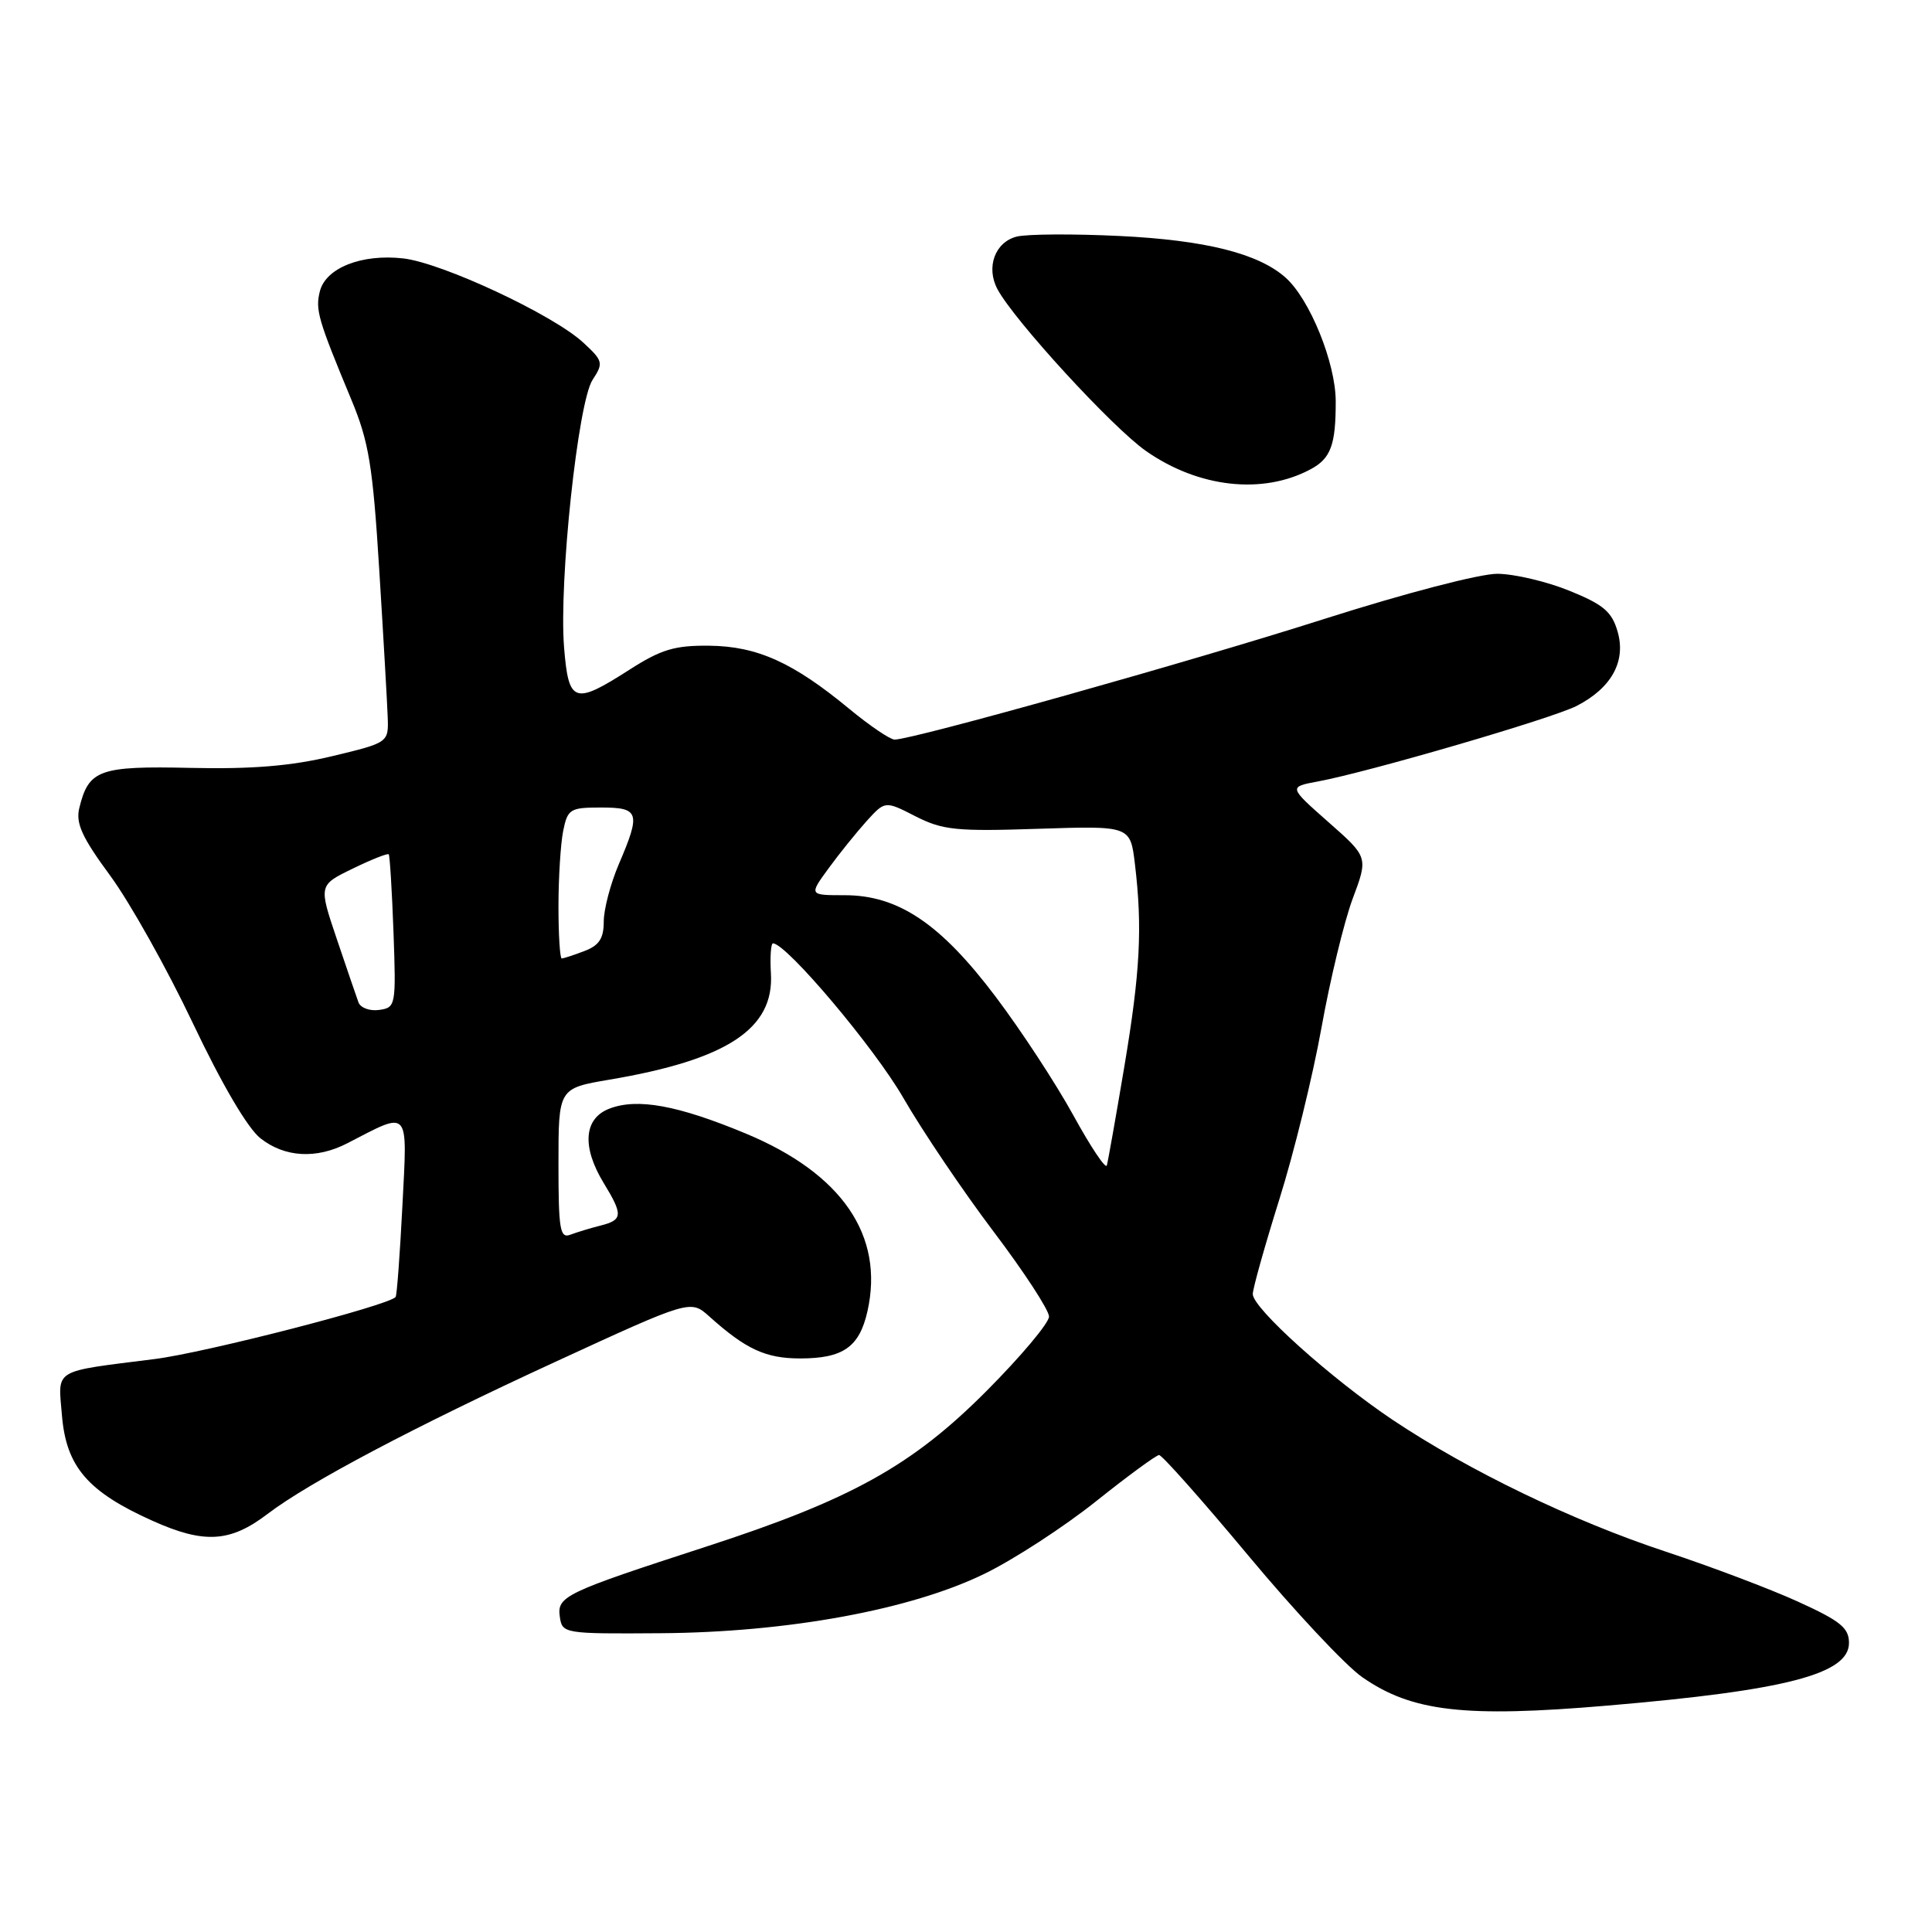 <?xml version="1.0" encoding="UTF-8" standalone="no"?>
<!DOCTYPE svg PUBLIC "-//W3C//DTD SVG 1.1//EN" "http://www.w3.org/Graphics/SVG/1.1/DTD/svg11.dtd" >
<svg xmlns="http://www.w3.org/2000/svg" xmlns:xlink="http://www.w3.org/1999/xlink" version="1.1" viewBox="0 0 256 256">
 <g >
 <path fill="currentColor"
d=" M 213.00 226.00 C 236.64 223.99 245.00 221.82 245.00 217.70 C 245.00 215.70 243.86 214.78 238.25 212.23 C 234.54 210.54 226.65 207.56 220.72 205.60 C 208.38 201.52 194.63 194.88 184.55 188.15 C 176.40 182.69 166.00 173.35 166.00 171.47 C 166.00 170.75 167.58 165.12 169.51 158.95 C 171.45 152.79 173.96 142.54 175.10 136.19 C 176.24 129.83 178.10 122.14 179.23 119.10 C 181.30 113.58 181.30 113.58 176.02 108.93 C 170.74 104.27 170.74 104.27 174.62 103.55 C 181.35 102.30 205.75 95.18 208.93 93.53 C 213.53 91.16 215.47 87.64 214.35 83.72 C 213.59 81.06 212.48 80.11 207.96 78.28 C 204.96 77.06 200.67 76.05 198.42 76.03 C 196.12 76.01 186.12 78.62 175.42 82.03 C 157.72 87.68 120.94 98.00 118.54 98.00 C 117.95 98.00 115.23 96.16 112.51 93.91 C 105.09 87.78 100.34 85.63 93.98 85.56 C 89.40 85.51 87.60 86.05 83.39 88.75 C 76.07 93.44 75.34 93.19 74.74 85.75 C 74.05 77.05 76.58 53.29 78.52 50.33 C 79.98 48.10 79.91 47.82 77.29 45.40 C 73.31 41.71 58.57 34.82 53.42 34.24 C 47.91 33.62 43.16 35.50 42.38 38.61 C 41.77 41.07 42.13 42.31 46.56 52.97 C 48.87 58.51 49.40 61.71 50.25 75.47 C 50.80 84.29 51.30 93.05 51.37 94.95 C 51.50 98.40 51.50 98.40 44.00 100.20 C 38.59 101.50 33.37 101.93 25.29 101.75 C 13.14 101.48 11.75 101.98 10.51 107.06 C 10.01 109.08 10.86 110.95 14.61 116.04 C 17.21 119.58 22.13 128.36 25.55 135.57 C 29.40 143.68 32.81 149.49 34.51 150.83 C 37.74 153.37 41.92 153.61 46.04 151.48 C 54.37 147.17 53.99 146.73 53.32 159.79 C 52.99 166.23 52.59 171.66 52.42 171.86 C 51.47 172.99 27.24 179.23 20.50 180.08 C 6.83 181.81 7.69 181.28 8.21 187.57 C 8.78 194.35 11.62 197.66 20.20 201.51 C 27.06 204.59 30.50 204.38 35.46 200.60 C 40.87 196.47 54.87 189.07 73.50 180.49 C 91.50 172.20 91.50 172.20 94.00 174.45 C 98.84 178.79 101.45 180.00 106.03 180.00 C 111.72 180.00 113.87 178.49 114.94 173.76 C 117.20 163.73 111.58 155.51 98.82 150.20 C 89.83 146.46 84.46 145.47 80.75 146.90 C 77.35 148.20 77.07 151.96 80.00 156.77 C 82.57 160.98 82.52 161.65 79.59 162.39 C 78.27 162.72 76.47 163.27 75.59 163.60 C 74.20 164.14 74.00 162.95 74.00 154.21 C 74.00 144.21 74.00 144.21 80.75 143.06 C 96.34 140.43 102.59 136.32 102.15 128.99 C 102.02 126.80 102.15 125.00 102.42 125.00 C 104.20 125.00 115.88 138.84 119.71 145.50 C 122.25 149.90 127.63 157.87 131.66 163.20 C 135.70 168.54 139.00 173.60 139.00 174.45 C 139.00 175.30 135.29 179.72 130.75 184.28 C 120.87 194.21 112.80 198.70 93.50 204.96 C 74.83 211.03 73.79 211.52 74.18 214.23 C 74.49 216.46 74.72 216.50 87.50 216.41 C 104.36 216.30 120.73 213.30 130.50 208.51 C 134.35 206.63 140.96 202.33 145.19 198.96 C 149.41 195.59 153.19 192.82 153.58 192.80 C 153.96 192.78 159.28 198.77 165.39 206.10 C 171.50 213.44 178.30 220.70 180.50 222.23 C 187.07 226.81 194.03 227.62 213.00 226.00 Z  M 173.66 62.18 C 176.34 60.75 177.00 58.96 176.99 53.17 C 176.98 48.08 173.55 39.63 170.34 36.78 C 166.74 33.58 159.71 31.82 148.36 31.27 C 142.23 30.97 136.09 31.01 134.72 31.35 C 131.84 32.08 130.62 35.42 132.17 38.32 C 134.40 42.48 147.39 56.64 151.85 59.76 C 158.81 64.63 167.32 65.58 173.66 62.18 Z  M 142.22 147.78 C 139.93 143.61 135.31 136.55 131.95 132.10 C 124.64 122.39 119.03 118.62 111.93 118.62 C 107.19 118.62 107.19 118.62 109.79 115.06 C 111.22 113.10 113.49 110.29 114.83 108.80 C 117.28 106.10 117.28 106.10 121.32 108.17 C 124.92 110.00 126.73 110.18 137.57 109.82 C 149.77 109.42 149.77 109.42 150.38 114.46 C 151.39 122.92 151.09 128.76 148.97 141.39 C 147.85 148.05 146.81 153.92 146.66 154.43 C 146.50 154.94 144.51 151.95 142.22 147.78 Z  M 47.50 132.82 C 47.23 132.09 45.94 128.30 44.62 124.40 C 42.22 117.29 42.22 117.29 46.73 115.10 C 49.21 113.89 51.36 113.04 51.51 113.20 C 51.65 113.37 51.94 118.00 52.14 123.50 C 52.49 133.24 52.44 133.51 50.25 133.82 C 49.01 134.00 47.77 133.55 47.50 132.82 Z  M 74.00 120.12 C 74.00 116.34 74.28 111.84 74.62 110.12 C 75.21 107.20 75.53 107.00 79.62 107.00 C 84.72 107.00 84.93 107.66 82.00 114.50 C 80.90 117.07 80.00 120.49 80.00 122.11 C 80.00 124.35 79.39 125.28 77.43 126.02 C 76.02 126.56 74.67 127.00 74.43 127.00 C 74.20 127.00 74.00 123.91 74.00 120.12 Z "/>
</g>
</svg>